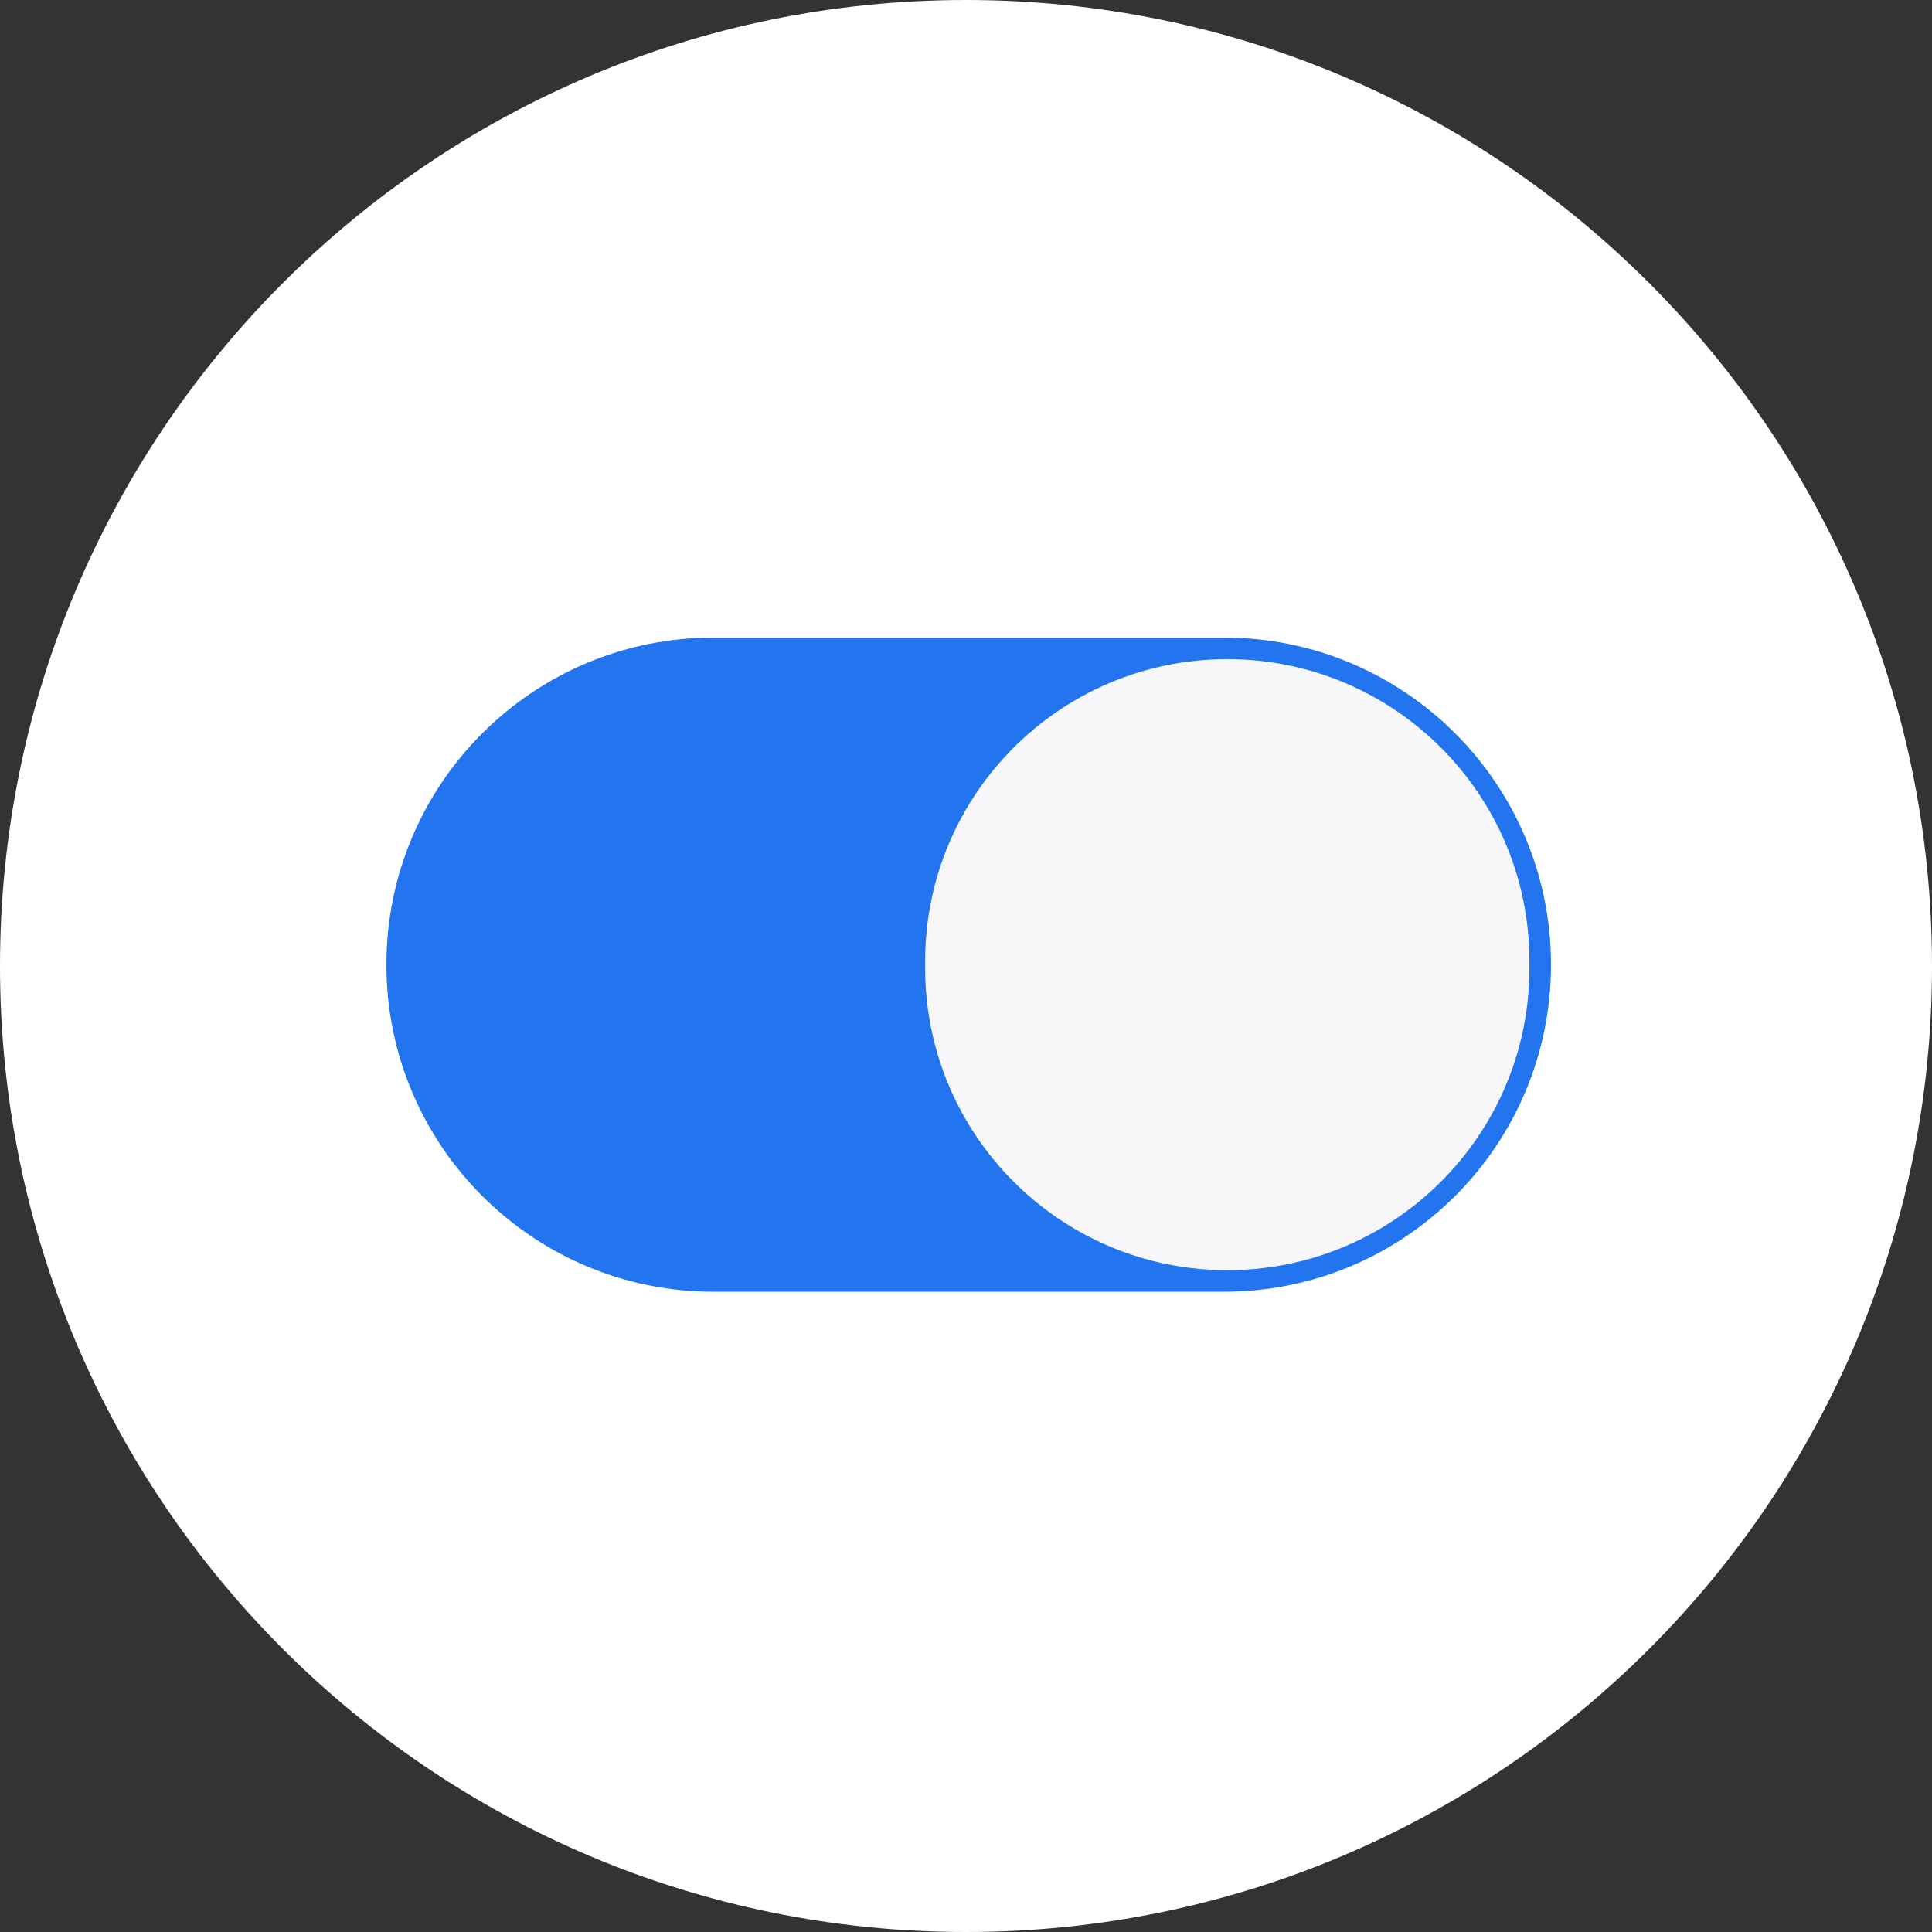 <?xml version="1.0" encoding="UTF-8"?>
<svg fill="none" viewBox="0 0 1024 1024" xmlns="http://www.w3.org/2000/svg">
<rect x="0" y="0" width="1024" height="1024" fill="#333333" stroke="none"/>
<g clip-path="url(#a)">
<path d="m512 1024c282.77 0 512-229.23 512-512s-229.23-512-512-512-512 229.23-512 512 229.23 512 512 512z" fill="#fff"/>
<path d="m648.69 337.92h-270.52c-95.75 0-173.37 77.621-173.37 173.37s77.621 173.37 173.37 173.37h270.52c95.751 0 173.37-77.621 173.37-173.37s-77.621-173.37-173.37-173.37z" fill="#2375EF"/>
<path d="m650.49 349.36h-1e-3c-88.441 0-160.14 71.696-160.14 160.14v3.592c0 88.441 71.695 160.14 160.14 160.14h1e-3c88.441 0 160.14-71.696 160.14-160.14v-3.592c0-88.441-71.696-160.14-160.14-160.14z" fill="#F7F7FA"/>
</g>
<defs>
<clipPath id="a">
<rect width="1024" height="1024" fill="#fff"/>
</clipPath>
</defs>
</svg>
